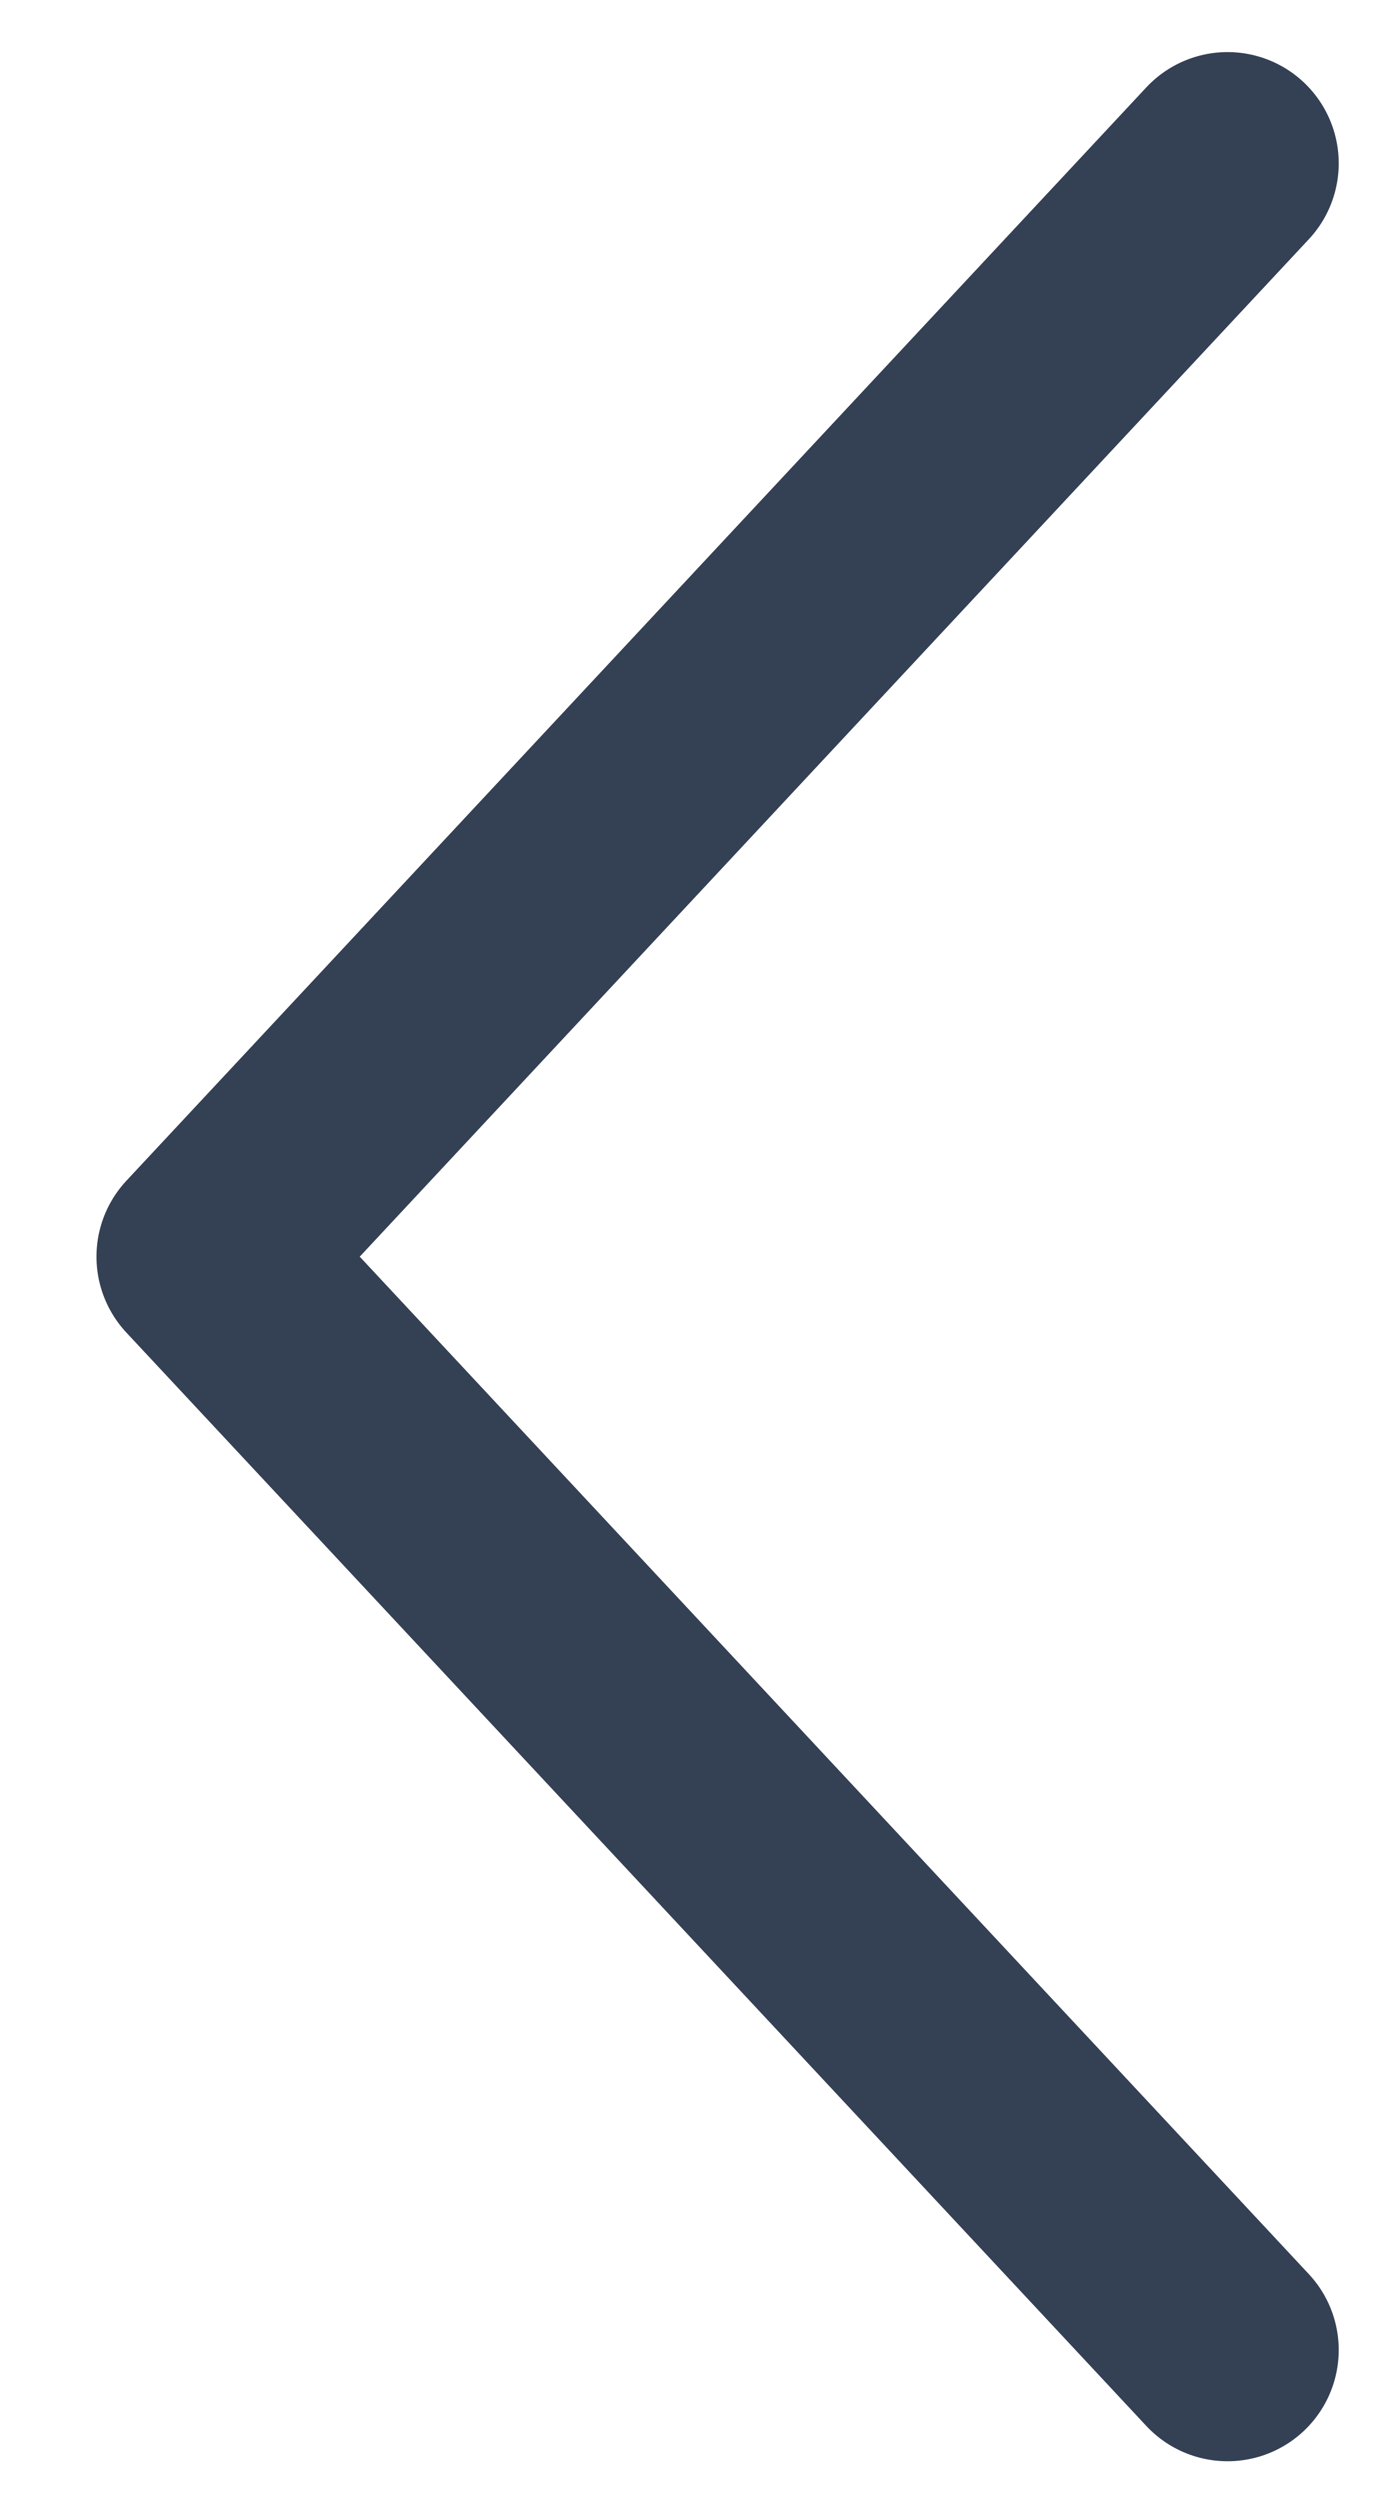 <svg width="10" height="18" viewBox="0 0 10 18" fill="none" xmlns="http://www.w3.org/2000/svg">
<path d="M8.844 16.92L1.496 9.048L8.844 1.176" stroke="#344054" stroke-width="1.602" stroke-linecap="round" stroke-linejoin="round"/>
</svg>
